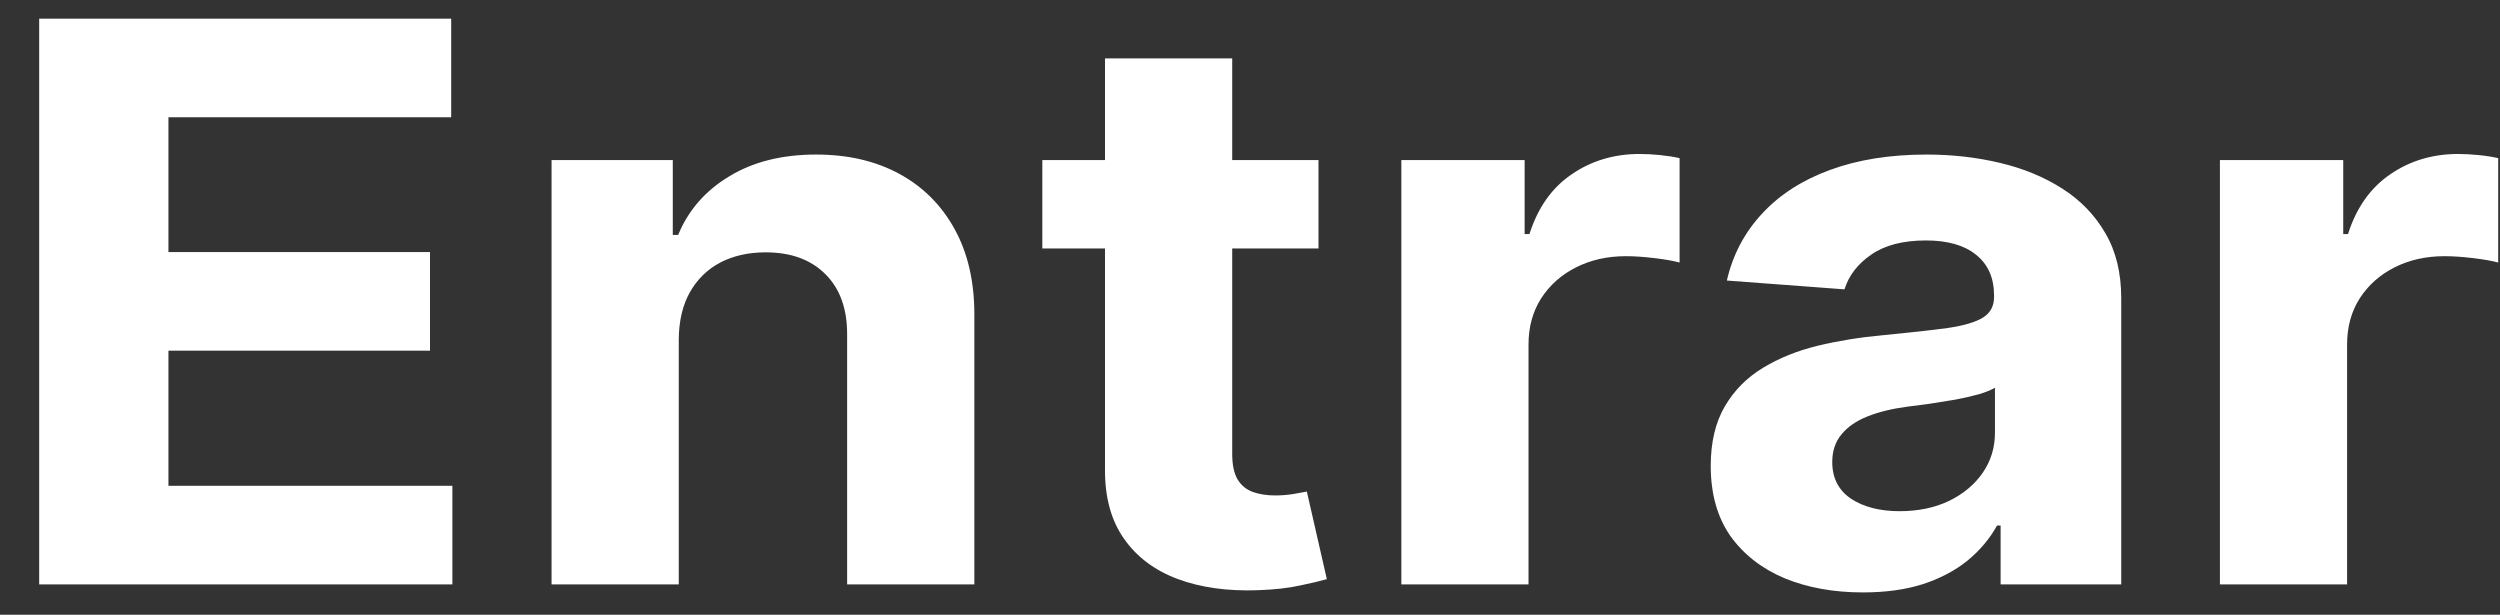 <svg width="100%" height="100%" viewBox="0 0 61 15" fill="EDEDED" xmlns="http://www.w3.org/2000/svg">
<rect x="0" y="0" width="61" height="15" fill="#333333" stroke="none"/>
<path d="M0.956 14.259V0.455H11.009V2.861H4.11V6.15H10.492V8.557H4.11V11.853H11.038V14.259H0.956ZM16.562 8.274V14.259H13.458V3.906H16.416V5.732H16.547C16.795 5.13 17.21 4.654 17.793 4.303C18.375 3.948 19.082 3.771 19.913 3.771C20.69 3.771 21.367 3.928 21.945 4.243C22.523 4.557 22.972 5.007 23.293 5.591C23.613 6.171 23.774 6.863 23.774 7.667V14.259H20.67V8.179C20.675 7.546 20.5 7.051 20.146 6.696C19.791 6.337 19.303 6.157 18.681 6.157C18.264 6.157 17.895 6.24 17.574 6.406C17.259 6.573 17.011 6.815 16.831 7.134C16.656 7.449 16.566 7.829 16.562 8.274ZM32.171 3.906V6.063H25.433V3.906H32.171ZM26.962 1.425H30.066V11.078C30.066 11.343 30.11 11.549 30.197 11.698C30.284 11.841 30.406 11.943 30.561 12.001C30.721 12.059 30.906 12.089 31.115 12.089C31.261 12.089 31.406 12.077 31.552 12.055C31.698 12.028 31.809 12.008 31.887 11.994L32.375 14.131C32.22 14.176 32.001 14.228 31.72 14.286C31.438 14.349 31.096 14.387 30.692 14.401C29.945 14.428 29.289 14.335 28.726 14.124C28.167 13.913 27.732 13.585 27.422 13.14C27.111 12.695 26.958 12.134 26.962 11.455V1.425ZM34.193 14.259V3.906H37.201V5.712H37.318C37.522 5.07 37.864 4.584 38.345 4.256C38.826 3.924 39.38 3.757 40.006 3.757C40.161 3.757 40.329 3.766 40.509 3.784C40.688 3.802 40.846 3.827 40.982 3.859V6.406C40.837 6.366 40.635 6.33 40.378 6.299C40.12 6.267 39.885 6.251 39.671 6.251C39.215 6.251 38.806 6.344 38.447 6.528C38.093 6.708 37.811 6.959 37.602 7.283C37.398 7.606 37.296 7.979 37.296 8.402V14.259H34.193ZM45.457 14.455C44.743 14.455 44.107 14.34 43.548 14.111C42.99 13.877 42.548 13.533 42.222 13.079C41.902 12.621 41.742 12.05 41.742 11.367C41.742 10.792 41.856 10.309 42.084 9.918C42.312 9.527 42.623 9.213 43.017 8.975C43.41 8.736 43.857 8.557 44.357 8.435C44.862 8.314 45.391 8.229 45.945 8.179C46.596 8.116 47.12 8.058 47.519 8.004C47.917 7.946 48.206 7.86 48.386 7.748C48.565 7.635 48.655 7.469 48.655 7.249V7.209C48.655 6.782 48.509 6.451 48.218 6.218C47.931 5.984 47.523 5.867 46.994 5.867C46.436 5.867 45.991 5.982 45.661 6.211C45.331 6.436 45.112 6.719 45.005 7.06L42.135 6.845C42.281 6.215 42.567 5.672 42.995 5.213C43.422 4.751 43.973 4.396 44.648 4.148C45.328 3.897 46.115 3.771 47.009 3.771C47.63 3.771 48.225 3.838 48.794 3.973C49.367 4.108 49.874 4.317 50.316 4.6C50.763 4.883 51.115 5.247 51.372 5.692C51.63 6.132 51.758 6.66 51.758 7.276V14.259H48.815V12.823H48.728C48.548 13.147 48.308 13.432 48.007 13.679C47.706 13.922 47.344 14.113 46.921 14.252C46.499 14.387 46.011 14.455 45.457 14.455ZM46.346 12.473C46.802 12.473 47.205 12.39 47.555 12.223C47.905 12.053 48.179 11.824 48.378 11.536C48.577 11.248 48.677 10.923 48.677 10.559V9.46C48.58 9.518 48.446 9.572 48.276 9.622C48.111 9.667 47.924 9.709 47.715 9.75C47.507 9.786 47.298 9.819 47.089 9.851C46.88 9.878 46.691 9.903 46.521 9.925C46.156 9.974 45.838 10.053 45.566 10.161C45.294 10.269 45.083 10.415 44.932 10.599C44.782 10.779 44.707 11.004 44.707 11.273C44.707 11.664 44.86 11.963 45.166 12.17C45.476 12.372 45.87 12.473 46.346 12.473ZM54.166 14.259V3.906H57.175V5.712H57.291C57.495 5.07 57.838 4.584 58.318 4.256C58.799 3.924 59.353 3.757 59.979 3.757C60.135 3.757 60.302 3.766 60.482 3.784C60.662 3.802 60.82 3.827 60.956 3.859V6.406C60.81 6.366 60.608 6.33 60.351 6.299C60.093 6.267 59.858 6.251 59.644 6.251C59.188 6.251 58.78 6.344 58.42 6.528C58.066 6.708 57.784 6.959 57.575 7.283C57.371 7.606 57.269 7.979 57.269 8.402V14.259H54.166Z" fill="white"/>
</svg>
